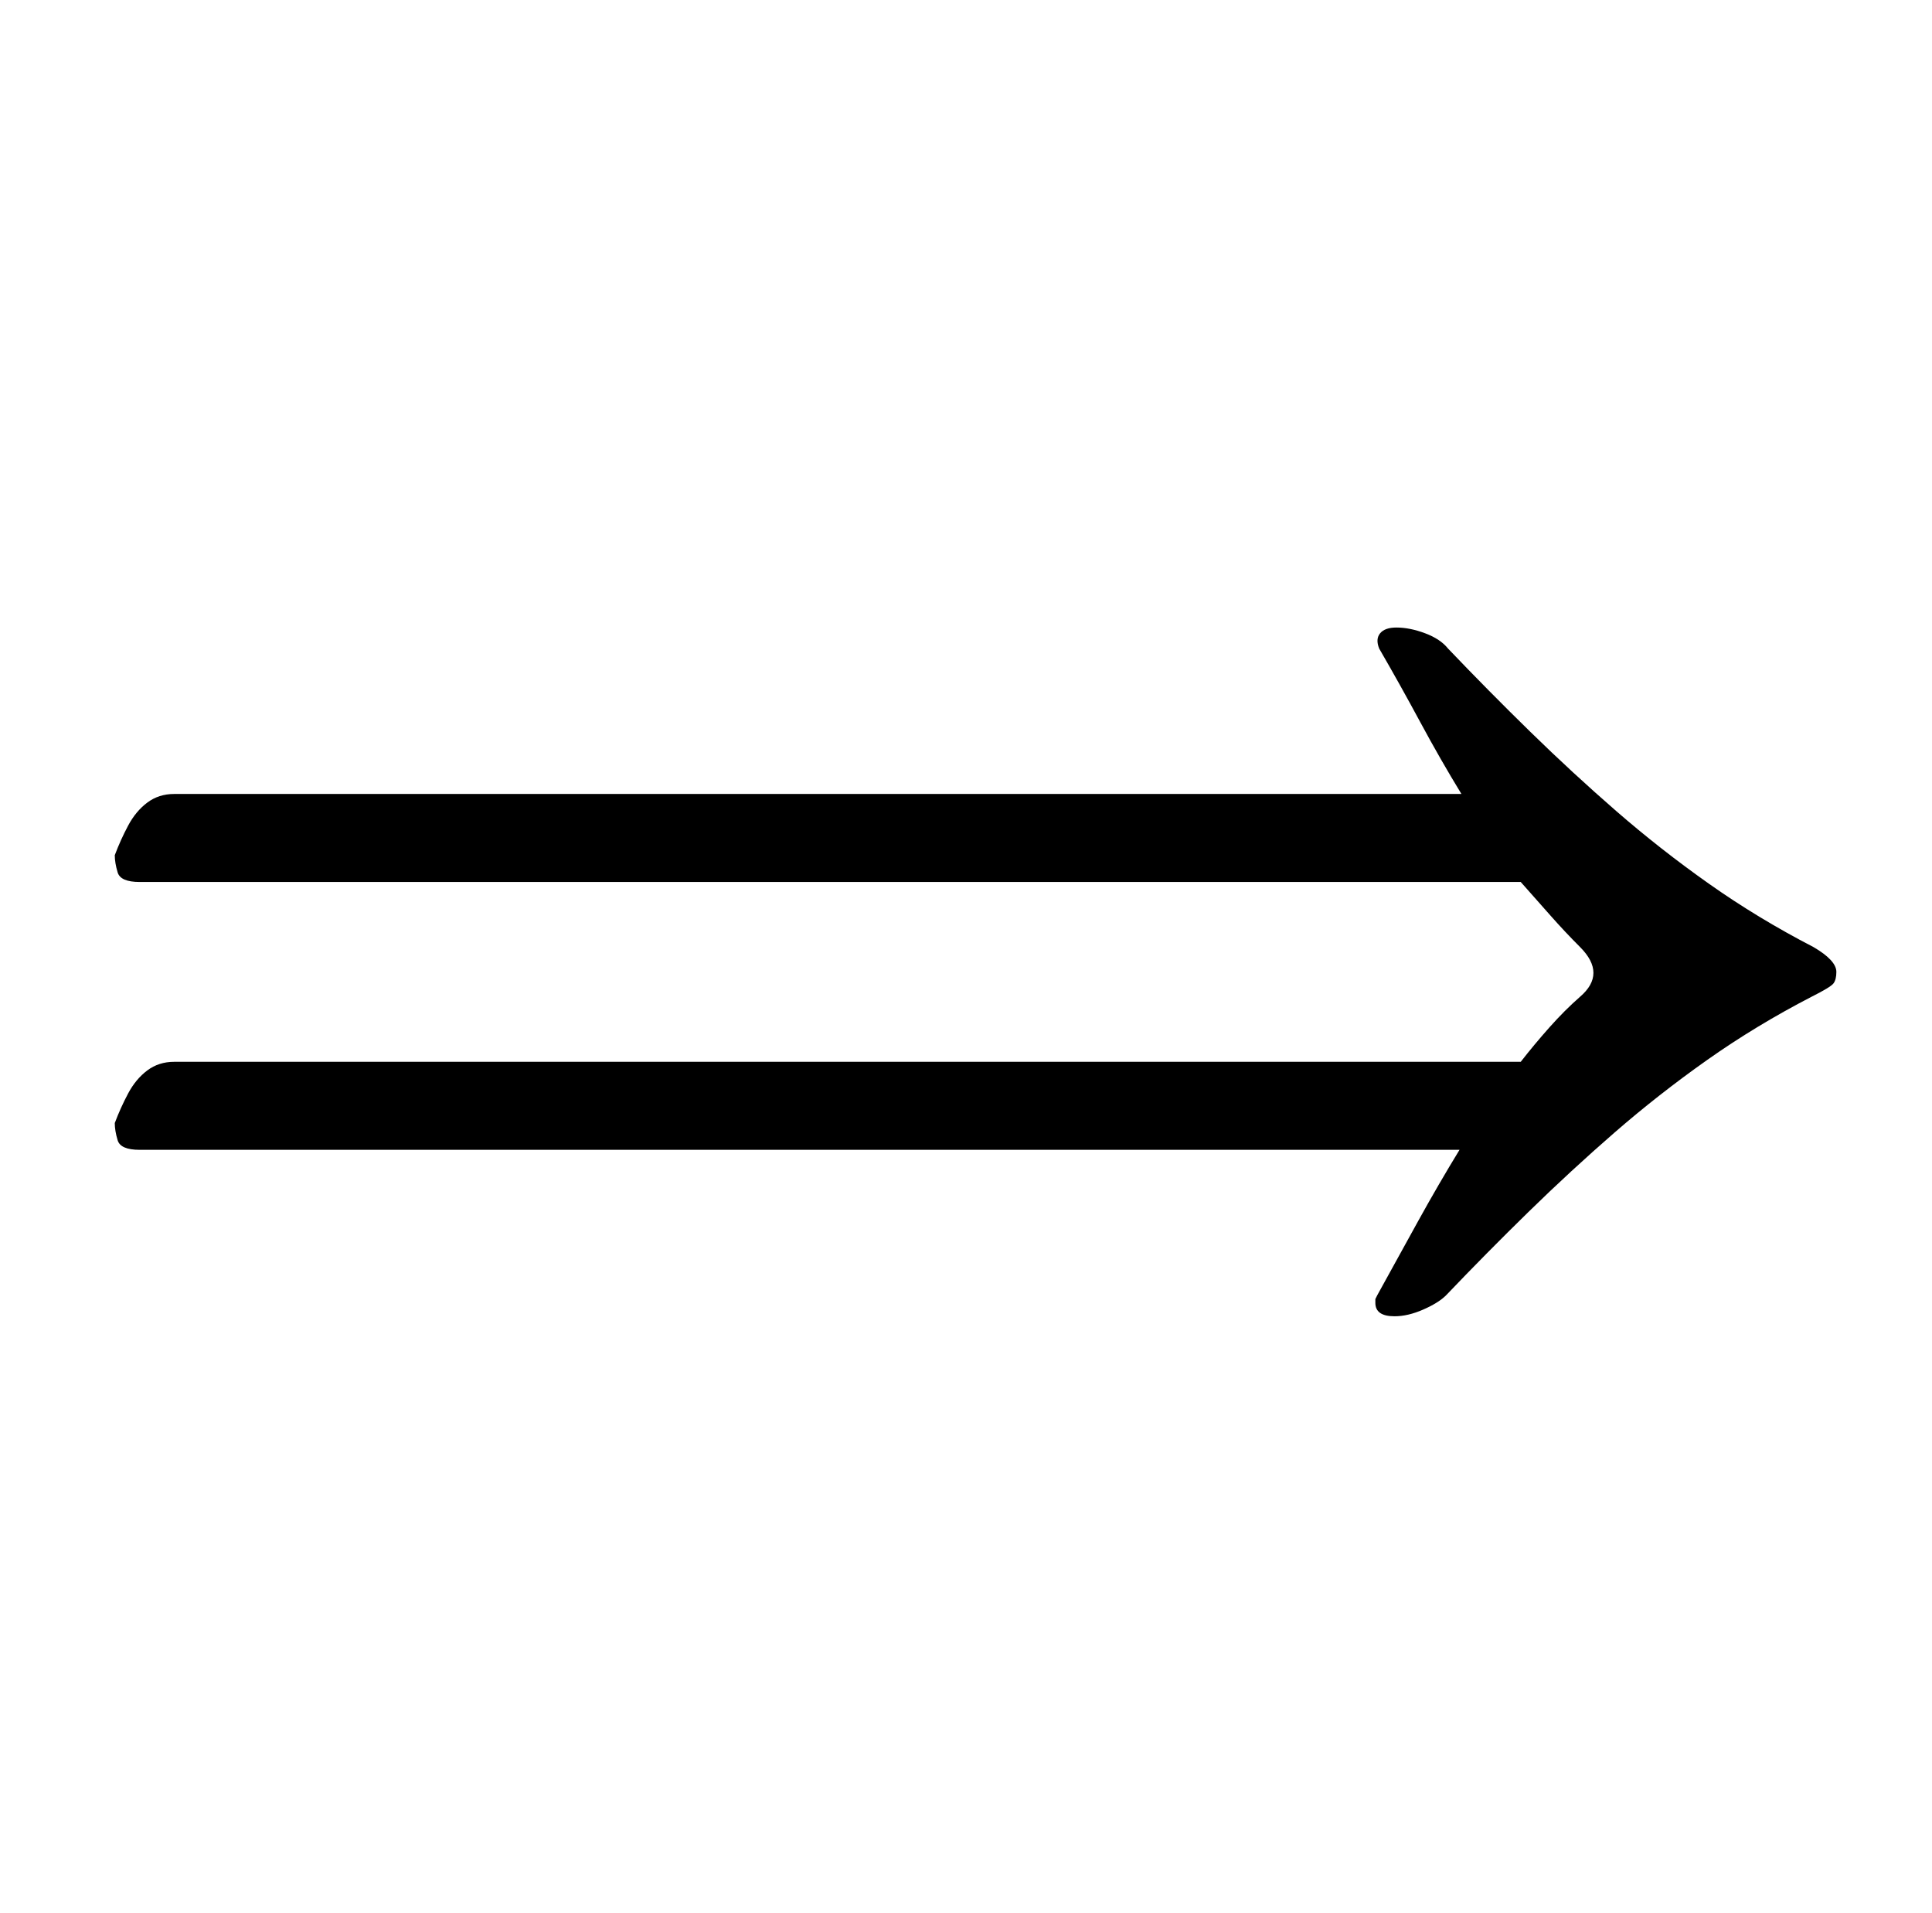 <?xml version="1.0" standalone="no"?>
<!DOCTYPE svg PUBLIC "-//W3C//DTD SVG 1.1//EN" "http://www.w3.org/Graphics/SVG/1.1/DTD/svg11.dtd" >
<svg xmlns="http://www.w3.org/2000/svg" xmlns:xlink="http://www.w3.org/1999/xlink" version="1.1" viewBox="-10 0 1010 1000">
  <g transform="matrix(1 0 0 -1 0 800)">
   <path fill="currentColor"
d="M719 112q-10 0 -10 7v2t1 2q11 20 21.5 39t21.5 37h-690q-10 0 -11.5 5t-1.5 9q3 8 7 15.5t10 12t14 4.5h704q7 9 15 18t16 16q14 12 0 26q-8 8 -15.5 16.5t-15.5 17.5h-722q-10 0 -11.5 5t-1.5 9q3 8 7 15.5t10 12t14 4.5h673q-11 18 -21.5 37.5t-21.5 38.5q-2 5 0.5 8
t8.5 3q7 0 15 -3t12 -8q21 -22 43 -43.5t45 -41.5t48.5 -38t54.5 -33q12 -7 12 -13q0 -4 -1.5 -6t-11.5 -7q-29 -15 -54.5 -33t-48.5 -38t-45 -41.5t-43 -43.5q-4 -4 -12 -7.5t-15 -3.5z" />
  </g>

</svg>
